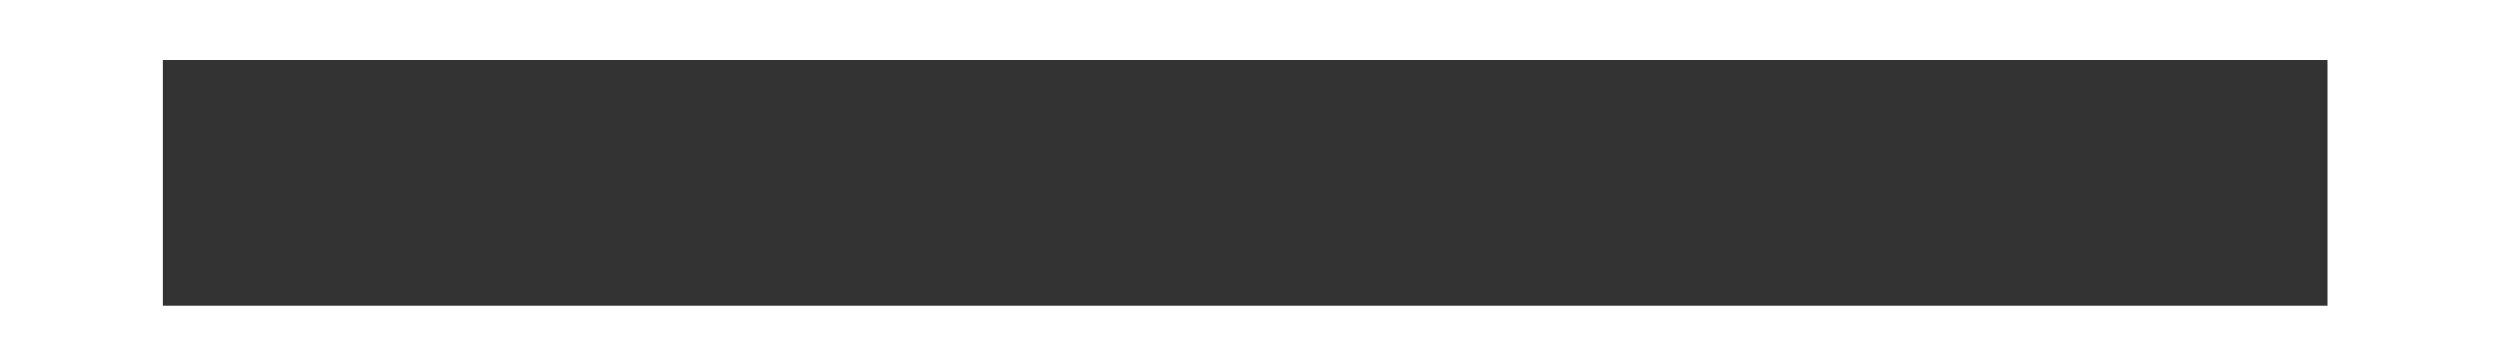<svg width="14" height="2" viewBox="0 0 14 2" fill="none" xmlns="http://www.w3.org/2000/svg">
<path d="M0.912 0.336H5.872V1.712H0.912V0.336ZM4.493 0.336H9.453V1.712H4.493V0.336ZM8.075 0.336H13.034V1.712H8.075V0.336Z" fill="#333333"/>
</svg>
